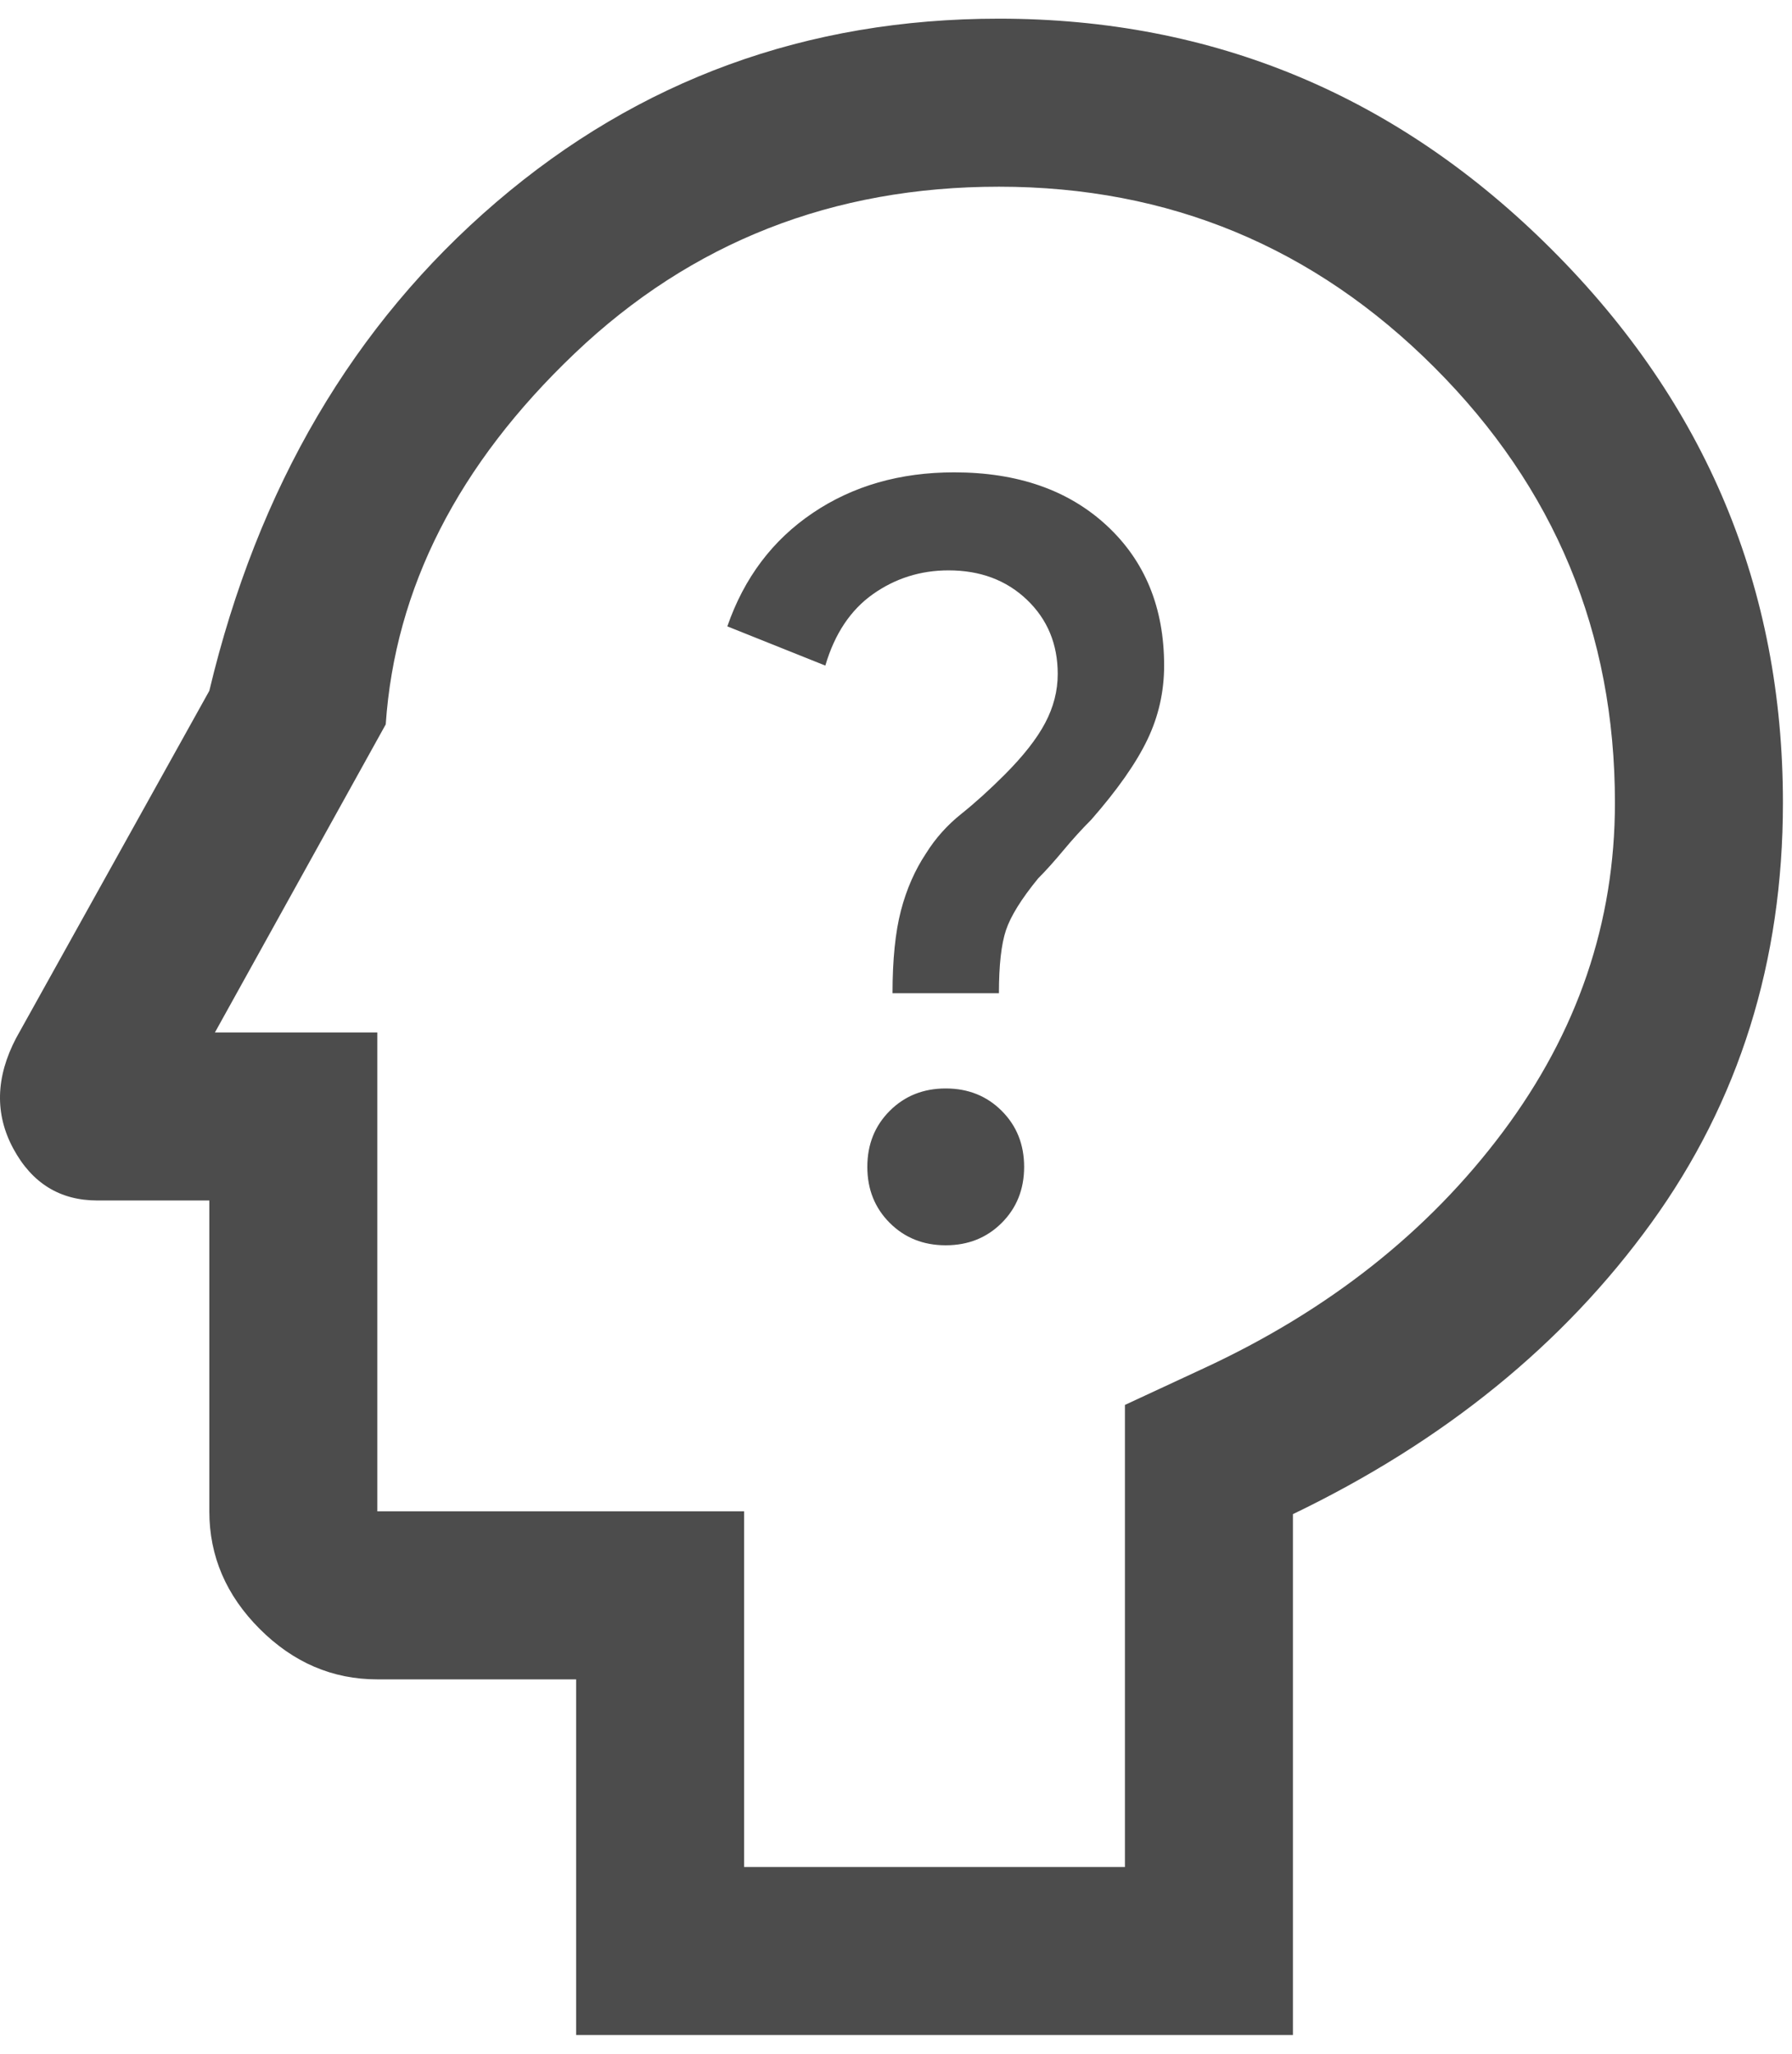 <svg width="48" height="55" viewBox="0 0 48 55" fill="none" xmlns="http://www.w3.org/2000/svg">
<path d="M25.332 33.35C25.932 33.35 26.432 33.15 26.832 32.75C27.232 32.35 27.432 31.85 27.432 31.25C27.432 30.65 27.232 30.15 26.832 29.75C26.432 29.35 25.932 29.15 25.332 29.15C24.732 29.15 24.232 29.35 23.832 29.75C23.432 30.15 23.232 30.65 23.232 31.25C23.232 31.85 23.432 32.35 23.832 32.75C24.232 33.15 24.732 33.35 25.332 33.35ZM23.907 26.6H26.757C26.757 25.85 26.82 25.288 26.945 24.913C27.07 24.538 27.357 24.075 27.807 23.525C28.007 23.325 28.232 23.075 28.482 22.775C28.732 22.475 28.982 22.2 29.232 21.95C29.932 21.15 30.432 20.438 30.732 19.812C31.032 19.188 31.182 18.525 31.182 17.825C31.182 16.275 30.67 15.025 29.645 14.075C28.62 13.125 27.257 12.65 25.557 12.65C24.107 12.65 22.845 13.012 21.77 13.738C20.695 14.463 19.932 15.475 19.482 16.775L22.107 17.825C22.357 16.975 22.782 16.337 23.382 15.912C23.982 15.488 24.657 15.275 25.407 15.275C26.257 15.275 26.957 15.537 27.507 16.062C28.057 16.587 28.332 17.25 28.332 18.05C28.332 18.5 28.22 18.938 27.995 19.363C27.77 19.788 27.407 20.25 26.907 20.75C26.507 21.15 26.12 21.5 25.745 21.8C25.37 22.1 25.057 22.45 24.807 22.85C24.507 23.3 24.282 23.812 24.132 24.387C23.982 24.962 23.907 25.7 23.907 26.6ZM15.432 54.5V44.975H10.107C8.907 44.975 7.857 44.525 6.957 43.625C6.057 42.725 5.607 41.675 5.607 40.475V32.15H2.607C1.607 32.15 0.857 31.688 0.357 30.762C-0.143 29.837 -0.118 28.85 0.432 27.8L5.607 18.5C6.907 13.05 9.47 8.688 13.295 5.412C17.12 2.138 21.607 0.5 26.757 0.5C32.507 0.5 37.445 2.562 41.57 6.688C45.695 10.812 47.757 15.75 47.757 21.5C47.757 25.75 46.582 29.5 44.232 32.75C41.882 36 38.682 38.6 34.632 40.55V54.5H15.432ZM19.932 50H30.132V37.625L32.232 36.65C35.582 35.1 38.257 32.987 40.257 30.312C42.257 27.637 43.257 24.7 43.257 21.5C43.257 16.95 41.645 13.062 38.42 9.838C35.195 6.612 31.307 5 26.757 5C22.307 5 18.52 6.487 15.395 9.463C12.27 12.438 10.582 15.75 10.332 19.4L5.757 27.65H10.107V40.475H19.932V50Z" fill="black" fill-opacity="0.7"/>
</svg>
